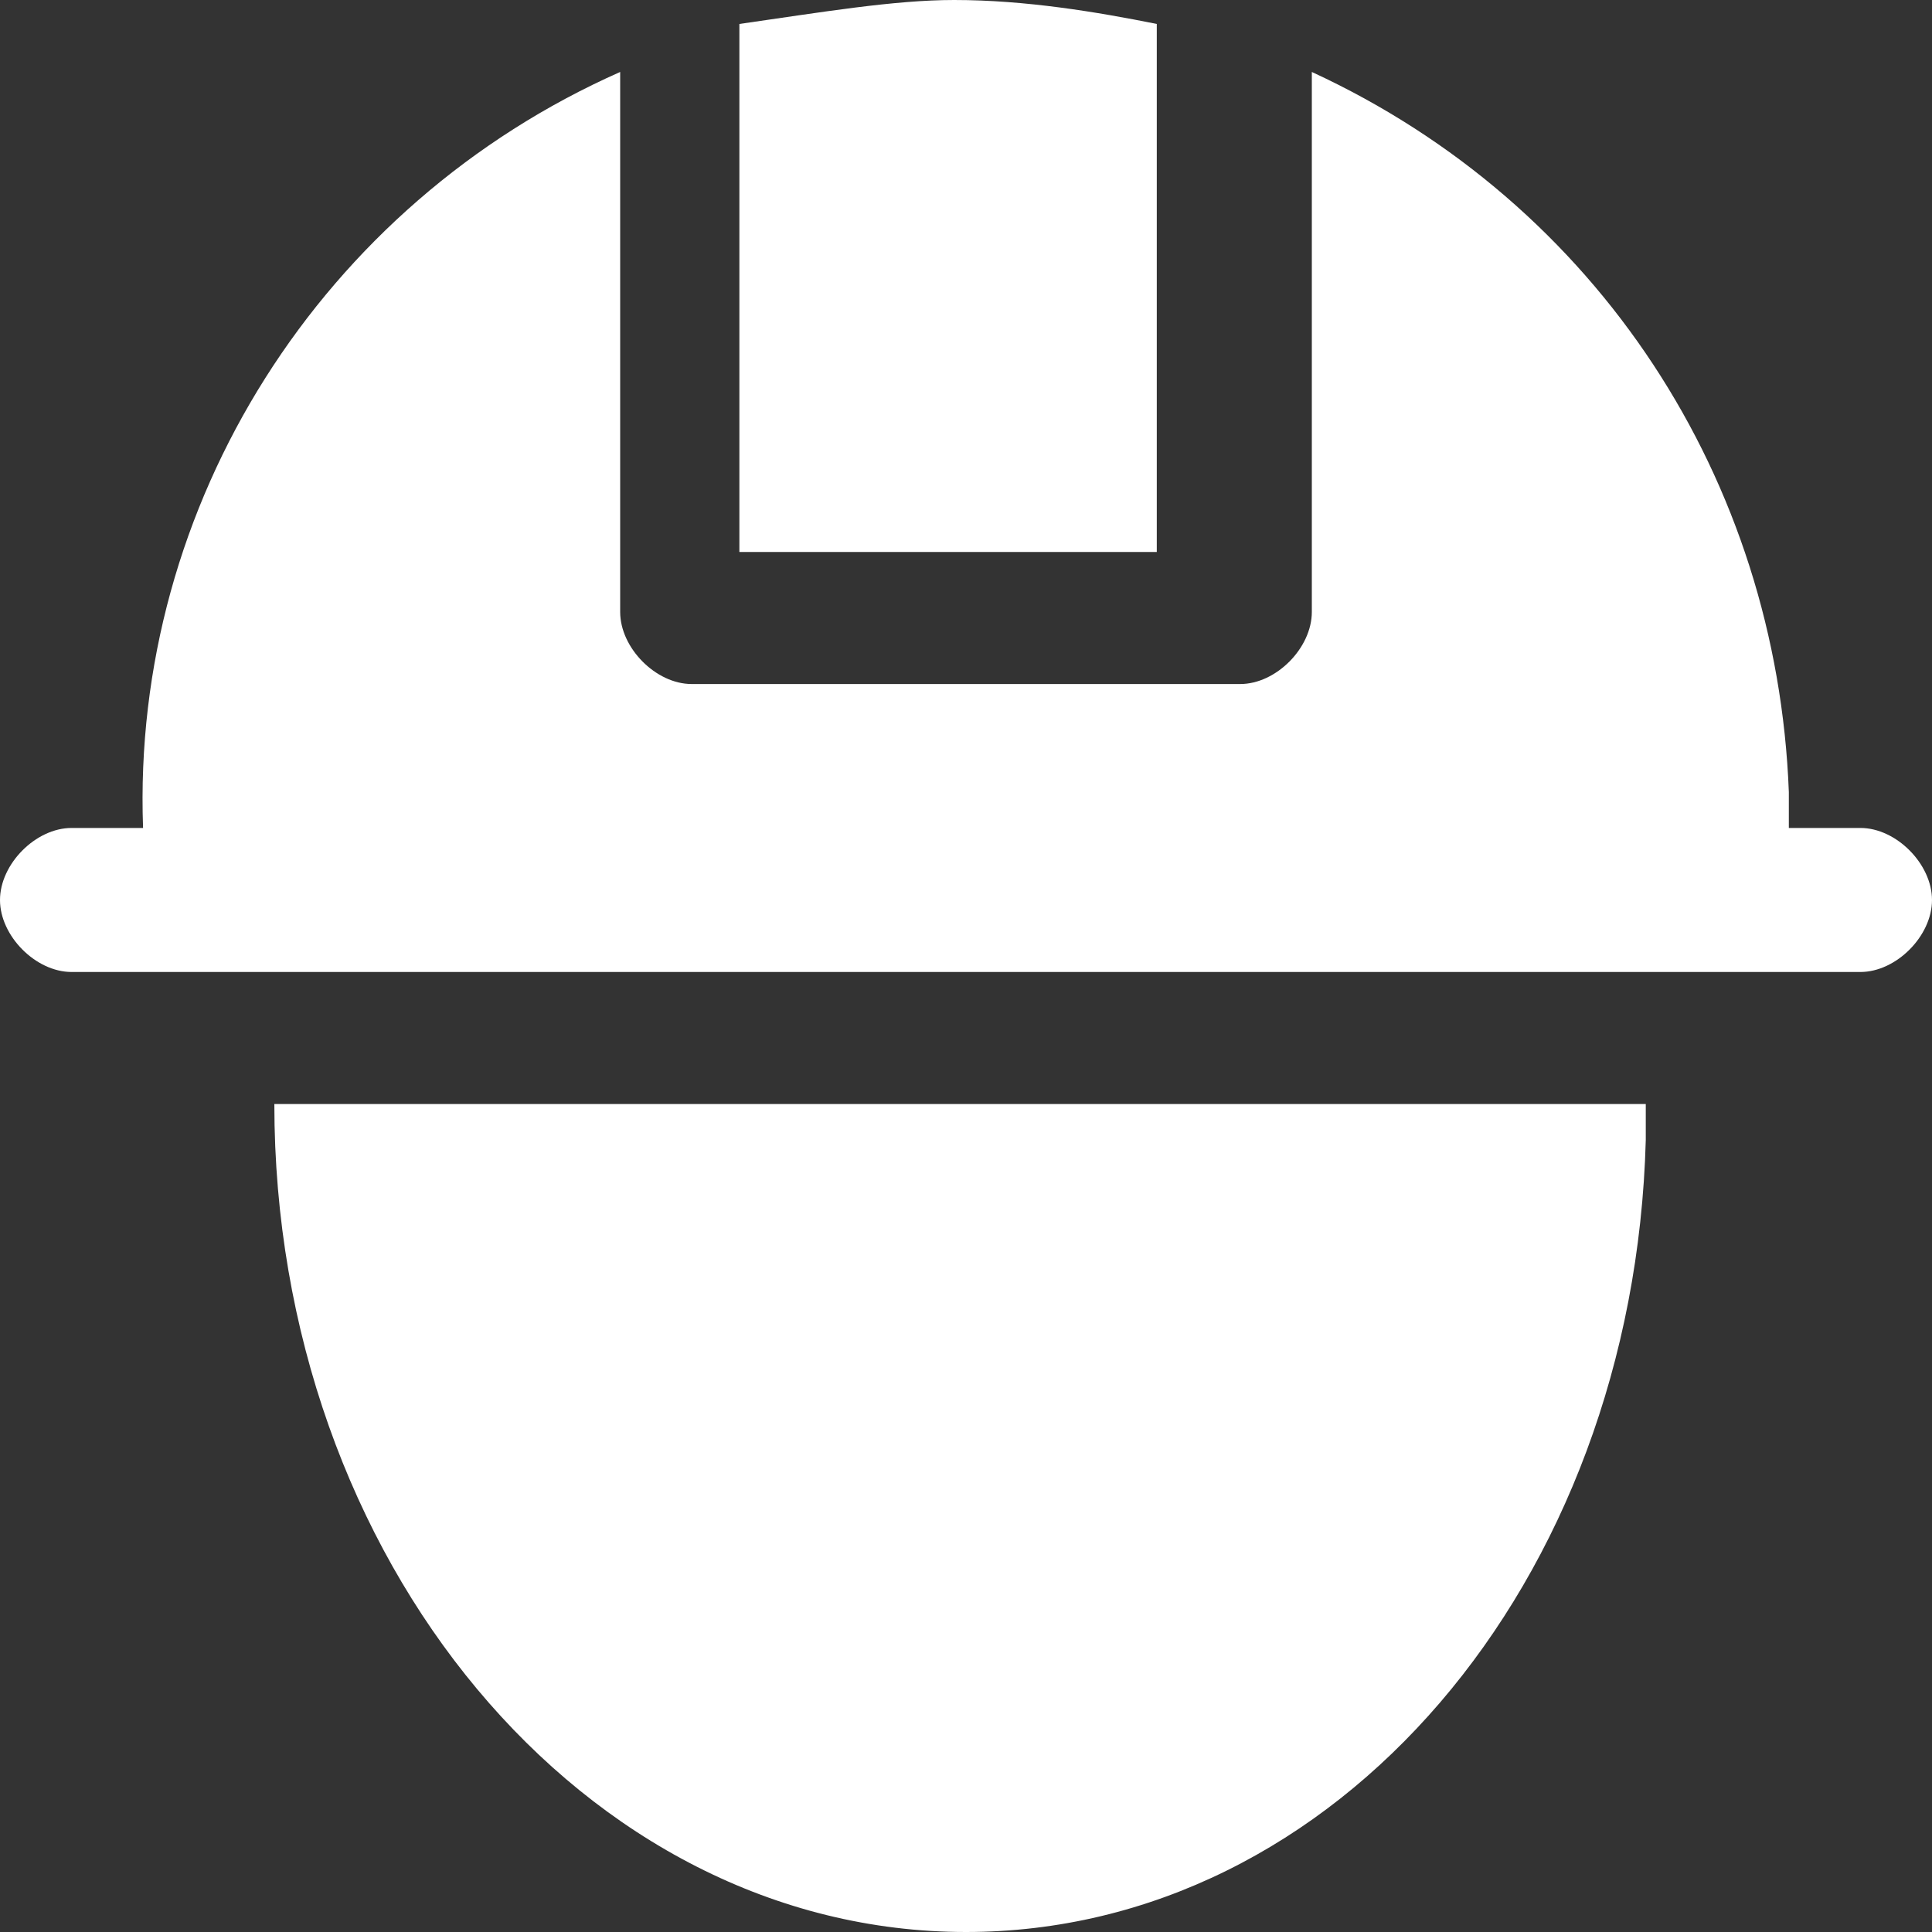 <svg xmlns="http://www.w3.org/2000/svg" xmlns:xlink="http://www.w3.org/1999/xlink" fill="none" version="1.1" width="20" height="20" viewBox="0 0 20 20"><rect x="0" y="0" width="20" height="20" fill="#333333" stroke="none"/><g><path d="M17.037,11.429L17.037,11.801C16.914,16.398,13.827,20,10,20C6.049,20,2.84,16.149,2.84,11.429L17.037,11.429ZM6.42,0.745L6.42,6.335C6.42,6.708,6.79,7.081,7.16,7.081L12.839,7.081C13.21,7.081,13.58,6.708,13.58,6.335L13.58,0.745C16.543,2.112,18.395,4.969,18.518,8.199L18.518,8.571L19.259,8.571C19.63,8.571,20,8.944,20,9.317C20,9.689,19.63,10.062,19.259,10.062L0.741,10.062C0.37,10.062,0,9.689,0,9.317C0,8.944,0.37,8.571,0.741,8.571L1.481,8.571C1.358,5.217,3.333,2.112,6.42,0.745ZM9.877,0C10.617,0,11.358,0.124,11.975,0.248L11.975,5.714L7.654,5.714L7.654,0.248C8.519,0.124,9.259,0,9.877,0Z" fill="#FFFFFF" fill-opacity="1"/></g></svg>